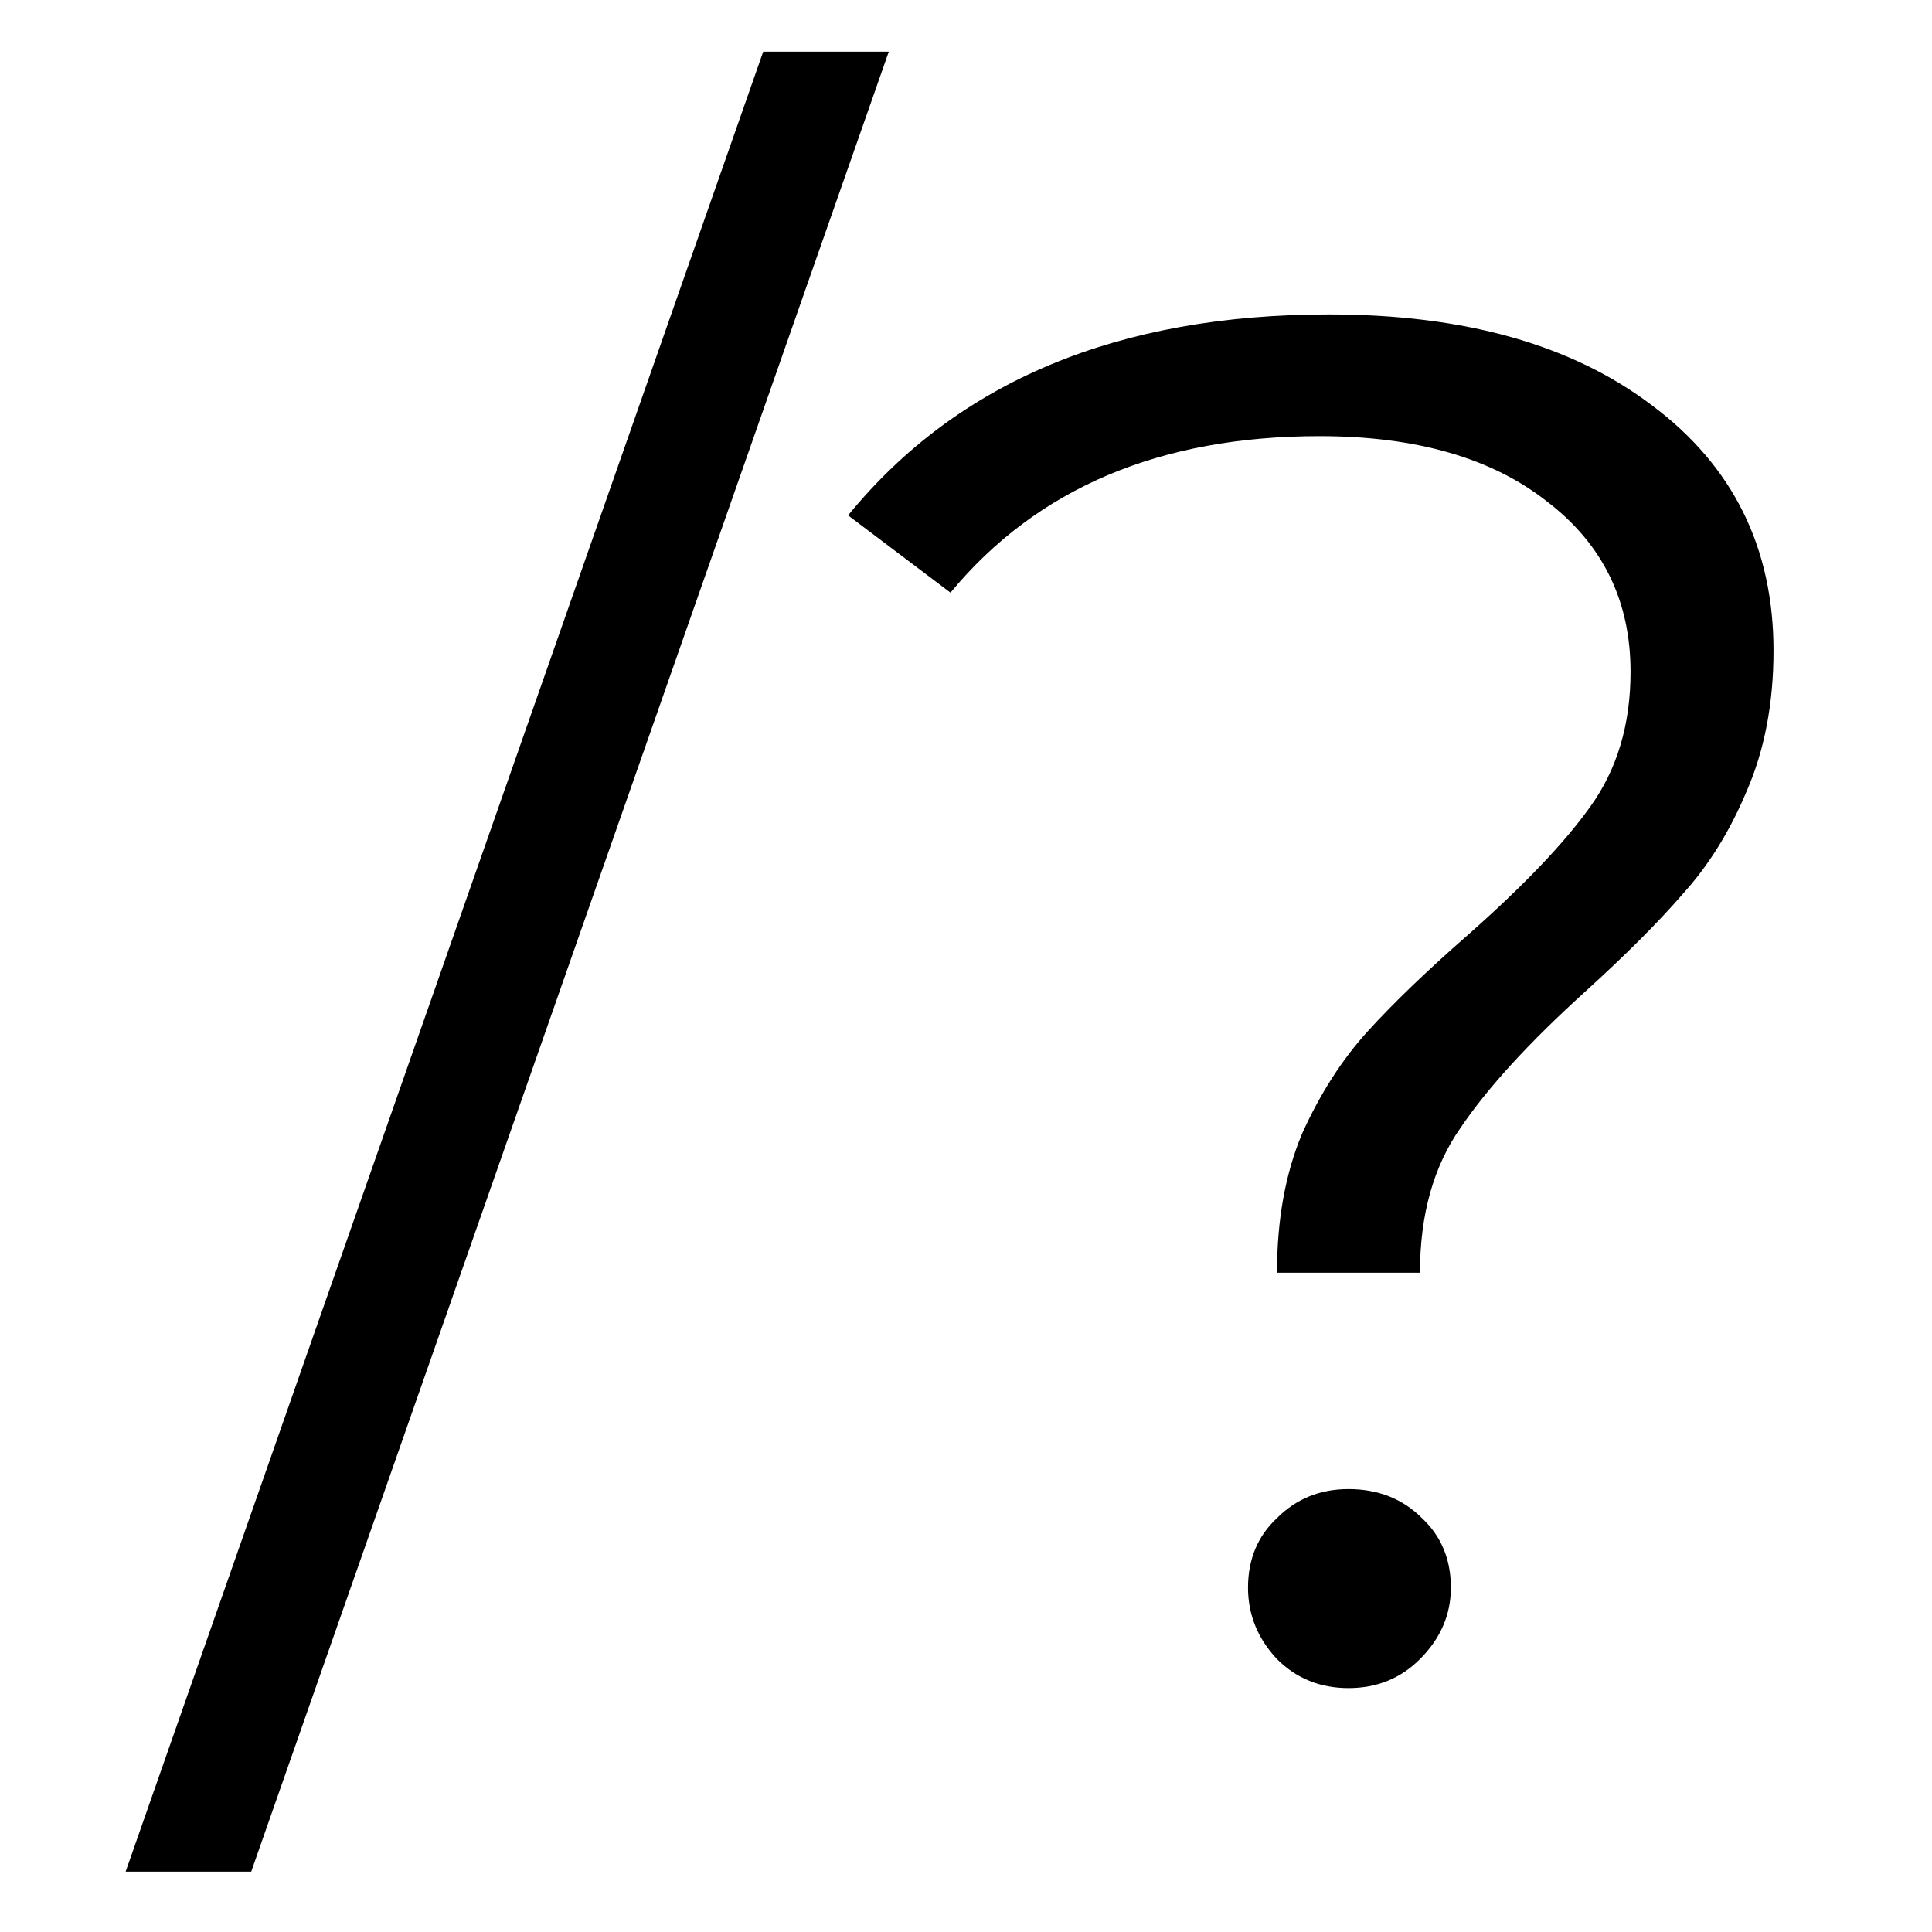 <?xml version="1.0" encoding="UTF-8" standalone="no"?>
<svg
   xmlns:dc="http://purl.org/dc/elements/1.1/"
   xmlns:cc="http://creativecommons.org/ns#"
   xmlns:rdf="http://www.w3.org/1999/02/22-rdf-syntax-ns#"
   xmlns:svg="http://www.w3.org/2000/svg"
   xmlns="http://www.w3.org/2000/svg"
   id="svg8"
   version="1.1"
   viewBox="0 0 256 256"
   height="256"
   width="256">
  <defs
     id="defs2" />
  <g
     transform="translate(0,-768)"
     id="layer1">
    <g
       id="flowRoot815"
       style="font-style:normal;font-weight:normal;font-size:40px;line-height:125%;font-family:sans-serif;letter-spacing:0px;word-spacing:0px;fill:#000000;fill-opacity:1;stroke:none;stroke-width:1px;stroke-linecap:butt;stroke-linejoin:miter;stroke-opacity:1"
       transform="translate(23.048,890.112)"
       aria-label="/?">
      <path
         id="path842"
         style="font-style:normal;font-variant:normal;font-weight:normal;font-stretch:normal;font-size:256px;font-family:Montserrat;-inkscape-font-specification:Montserrat"
         d="m 78.08,-115.264 h 16.64 l -84.48,241.152 H -6.4 Z" />
      <path
         id="path844"
         style="font-style:normal;font-variant:normal;font-weight:normal;font-stretch:normal;font-size:256px;font-family:Montserrat;-inkscape-font-specification:Montserrat"
         d="m 146.16,46.528 q 0,-10.496 3.328,-18.432 3.584,-7.936 8.704,-13.568 5.12,-5.632 13.312,-12.8 11.008,-9.728 16.128,-16.896 5.376,-7.424 5.376,-17.92 0,-14.08 -11.008,-22.528 -11.008,-8.704 -30.208,-8.704 -31.744,0 -48.896,20.736 l -13.568,-10.24 q 21.76,-26.624 63.744,-26.624 26.88,0 42.752,12.032 16.128,12.032 16.128,32.512 0,10.496 -3.584,18.688 -3.328,7.936 -8.448,13.568 -4.864,5.632 -13.056,13.056 -11.008,9.984 -16.384,17.92 -5.376,7.68 -5.376,19.2 z m 9.472,55.04 q -5.632,0 -9.472,-3.84 -3.84,-4.096 -3.84,-9.472 0,-5.632 3.84,-9.216 3.84,-3.84 9.472,-3.84 5.888,0 9.728,3.84 3.84,3.584 3.84,9.216 0,5.376 -4.096,9.472 -3.84,3.84 -9.472,3.84 z" />
    </g>
  </g>
</svg>
